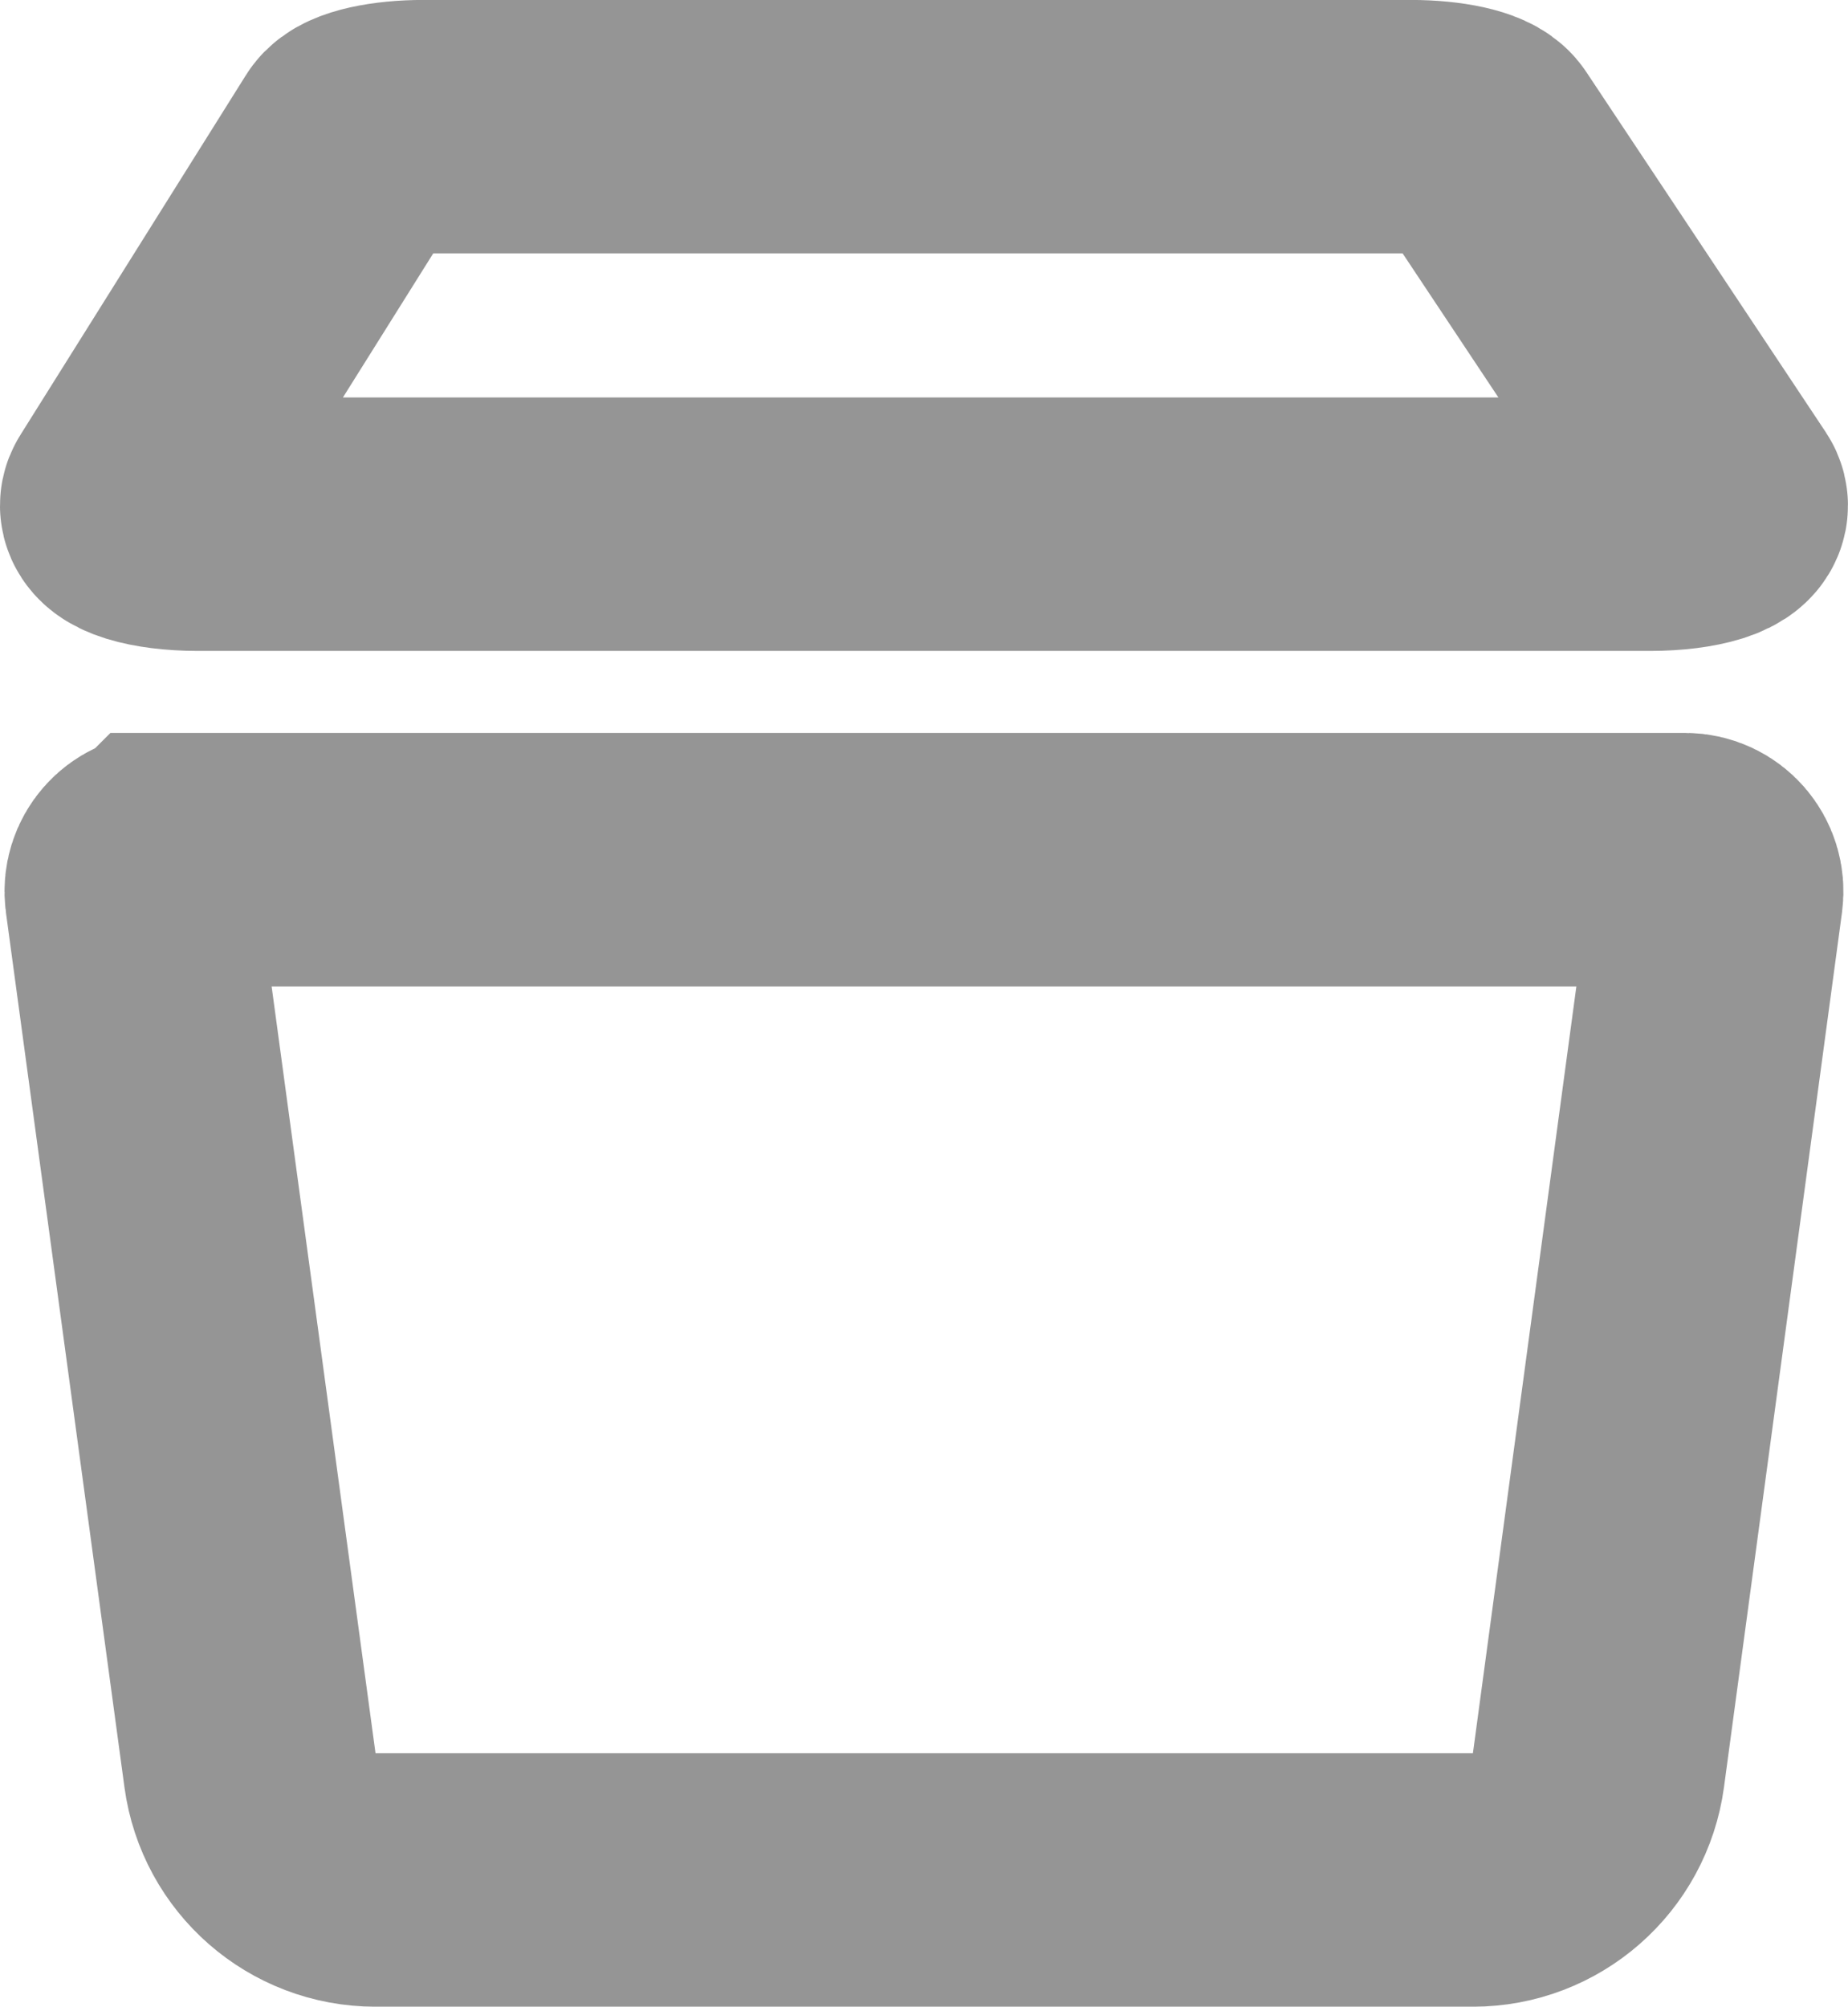 <?xml version="1.0" encoding="UTF-8"?>
<svg id="Layer_2" data-name="Layer 2" xmlns="http://www.w3.org/2000/svg" viewBox="0 0 291.77 316.69">
  <defs>
    <style>
      .cls-1 {
        fill: none;
        stroke: #959595;
        stroke-linecap: round;
        stroke-miterlimit: 10;
        stroke-width: 40px;
      }
    </style>
  </defs>
  <g id="Layer_1-2" data-name="Layer 1">
    <path class="cls-1" d="M31.25,82.73h229.26c6.99,0,12.29-1.66,11.08-3.47l-37.79-56.82c-.94-1.42-5.62-2.45-11.08-2.45H66.88c-5.51,0-10.21,1.05-11.1,2.48l-35.63,56.82c-1.13,1.8,4.16,3.44,11.1,3.44Z"/>
    <path class="cls-1" d="M25.72,135.67h240.32c3.03,0,5.36,2.67,4.96,5.67l-18.63,138.03c-1.34,9.92-9.81,17.33-19.82,17.33H59.29c-10.01,0-18.48-7.4-19.82-17.31l-18.71-138.04c-.41-3,1.93-5.67,4.95-5.67Z"/>
  </g>
</svg>